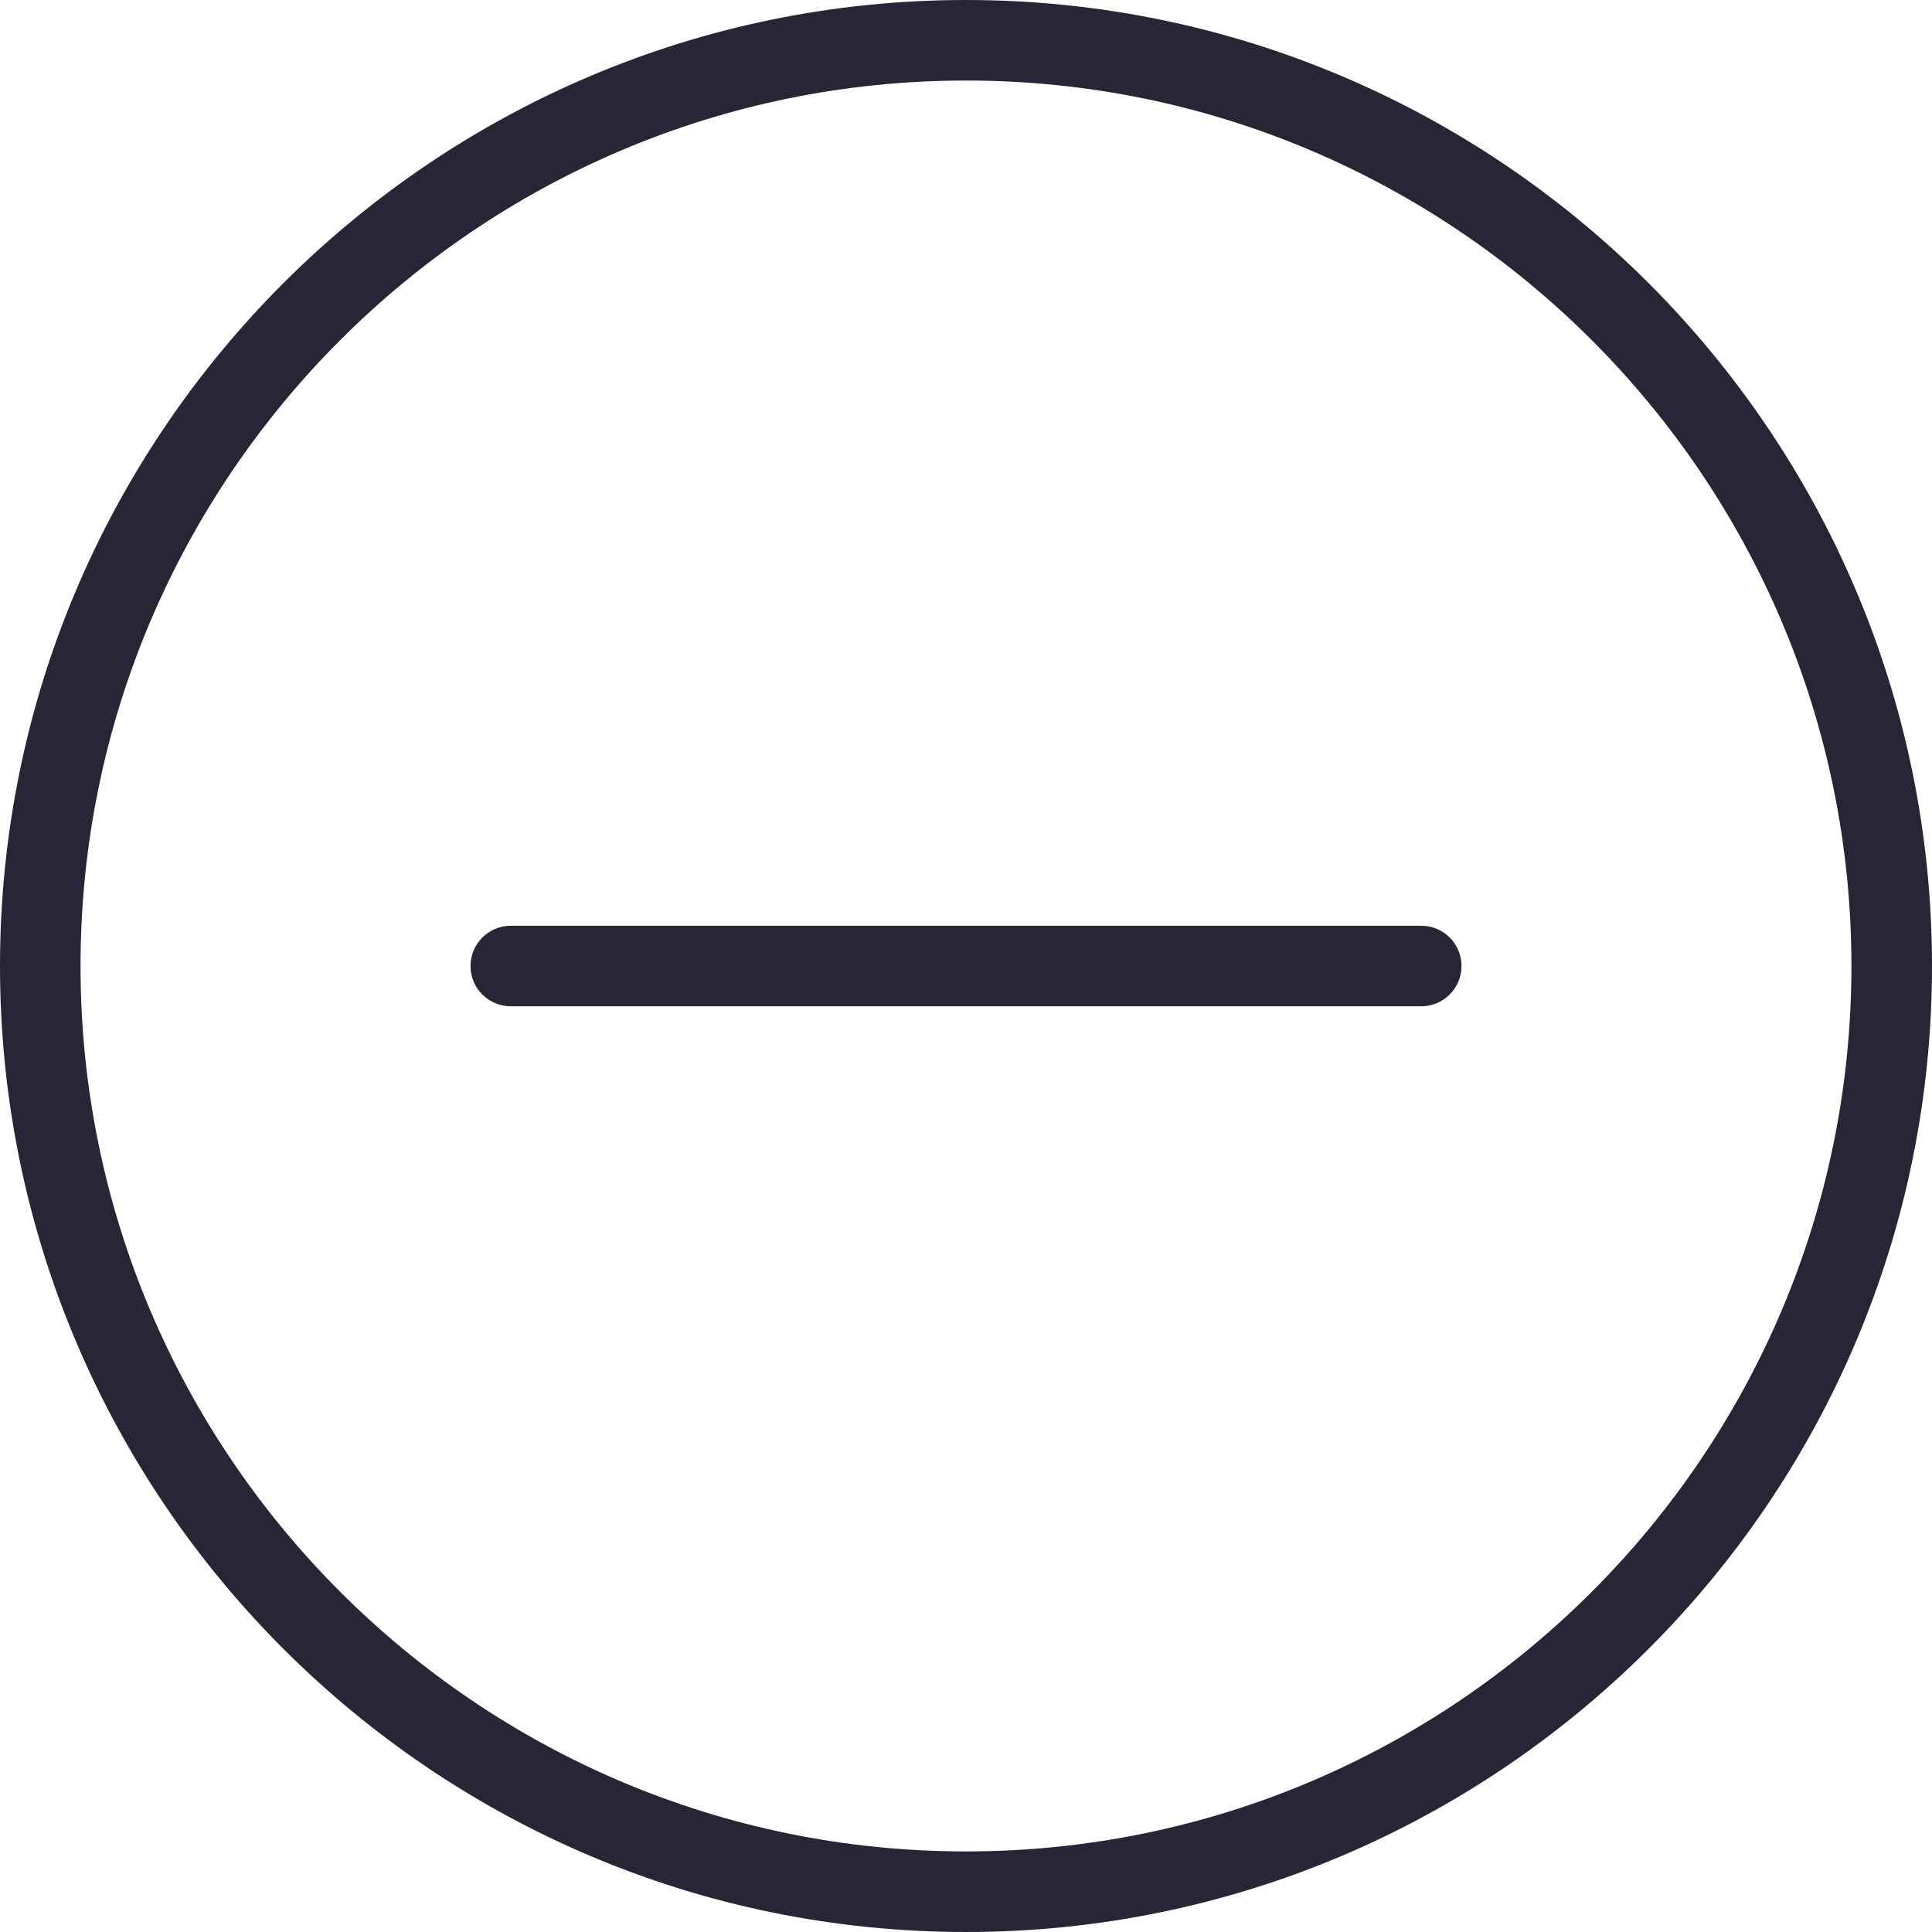 <?xml version="1.0" encoding="UTF-8" standalone="no"?>
<svg width="1024px" height="1024px" viewBox="0 0 1024 1024" version="1.1" xmlns="http://www.w3.org/2000/svg" xmlns:xlink="http://www.w3.org/1999/xlink" xmlns:sketch="http://www.bohemiancoding.com/sketch/ns">
    <!-- Generator: Sketch 3.5.1 (25234) - http://www.bohemiancoding.com/sketch -->
    <title>iconfont-tianjiatupian</title>
    <desc>Created with Sketch.</desc>
    <defs></defs>
    <g id="Page-1" stroke="none" stroke-width="1" fill="none" fill-rule="evenodd" sketch:type="MSPage">
        <g id="iconfont-tianjiatupian" sketch:type="MSLayerGroup" fill="#272636">
            <path d="M512,0 C229.675,0 0,229.696 0,512 C0,794.283 229.675,1024 512,1024 C794.283,1024 1024,794.283 1024,512 C1024,229.696 794.325,0 512,0 L512,0 Z M511.979,981.291 C253.205,981.291 42.688,770.773 42.688,512 C42.688,253.205 253.205,42.688 512,42.688 C770.773,42.688 981.291,253.205 981.291,512 C981.291,770.773 770.773,981.291 511.979,981.291 L511.979,981.291 Z" id="Shape" sketch:type="MSShapeGroup"></path>
            <path d="M270.72,490.667 C258.944,490.667 249.387,500.224 249.387,512 C249.387,523.797 258.944,533.355 270.72,533.355 L753.301,533.355 C765.056,533.355 774.635,523.797 774.635,512 C774.635,500.224 765.077,490.667 753.301,490.667 L270.72,490.667 Z" id="Shape" sketch:type="MSShapeGroup"></path>
        </g>
    </g>
</svg>